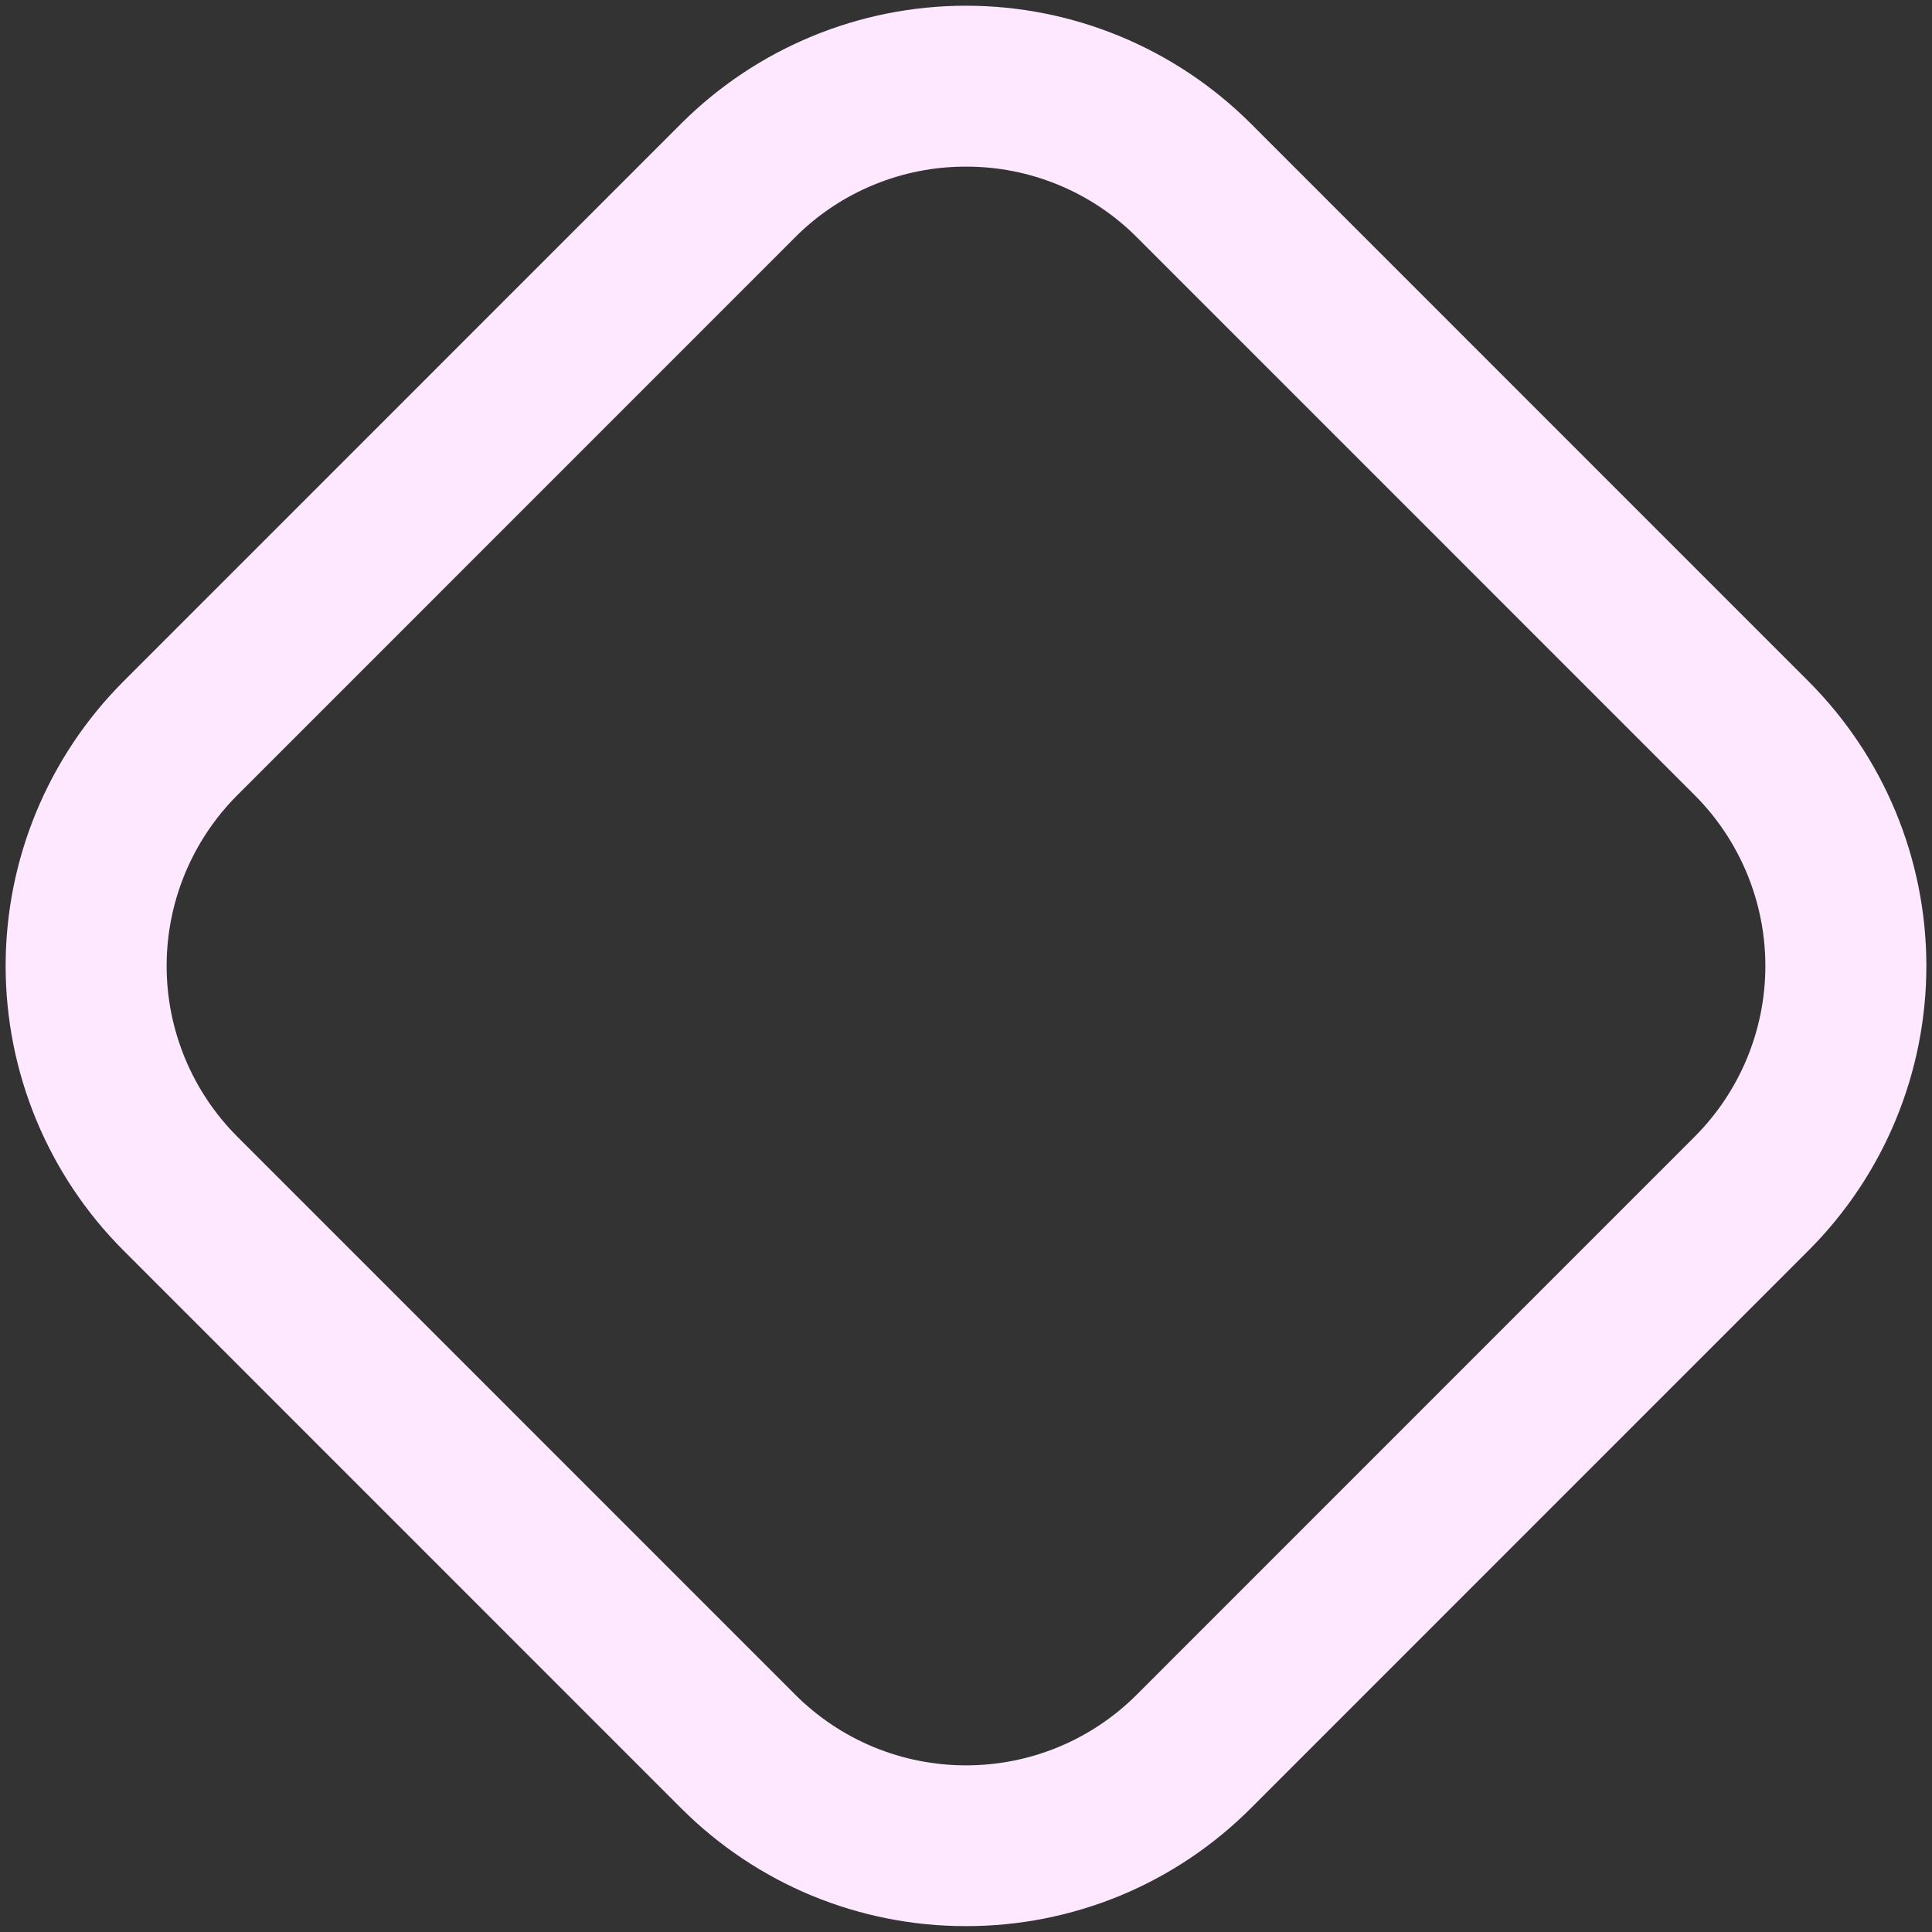 <svg width="24" height="24" viewBox="0 0 24 24" fill="none" xmlns="http://www.w3.org/2000/svg">
<rect x="0" y="0" width="24" height="24" fill="#333333" stroke="none"/>
<g clip-path="url(#clip0_395_5615)">
<path d="M12 23.927C11.343 23.928 10.693 23.799 10.086 23.549C9.48 23.298 8.928 22.929 8.464 22.465L1.534 15.534C0.597 14.597 0.07 13.325 0.07 11.999C0.07 10.673 0.597 9.402 1.534 8.464L8.464 1.533C9.403 0.597 10.674 0.071 12 0.071C13.326 0.071 14.597 0.597 15.536 1.533L22.466 8.464C23.403 9.402 23.93 10.673 23.93 11.999C23.93 13.325 23.403 14.597 22.466 15.534L15.536 22.465C15.072 22.929 14.521 23.298 13.914 23.549C13.307 23.799 12.657 23.928 12 23.927V23.927ZM12 2.07C11.606 2.069 11.216 2.146 10.851 2.297C10.487 2.447 10.156 2.668 9.878 2.947L2.948 9.878C2.386 10.441 2.07 11.204 2.07 11.999C2.07 12.795 2.386 13.557 2.948 14.12L9.878 21.051C10.157 21.33 10.487 21.551 10.851 21.702C11.216 21.853 11.606 21.93 12 21.93C12.394 21.93 12.784 21.853 13.149 21.702C13.513 21.551 13.843 21.33 14.122 21.051L21.052 14.12C21.614 13.557 21.93 12.795 21.93 11.999C21.93 11.204 21.614 10.441 21.052 9.878L14.122 2.947C13.844 2.668 13.513 2.447 13.149 2.297C12.784 2.146 12.394 2.069 12 2.07V2.07Z" fill="#FDE8FF"/>
</g>
<defs>
<clipPath id="clip0_395_5615">
<rect width="24" height="24" fill="white"/>
</clipPath>
</defs>
</svg>
